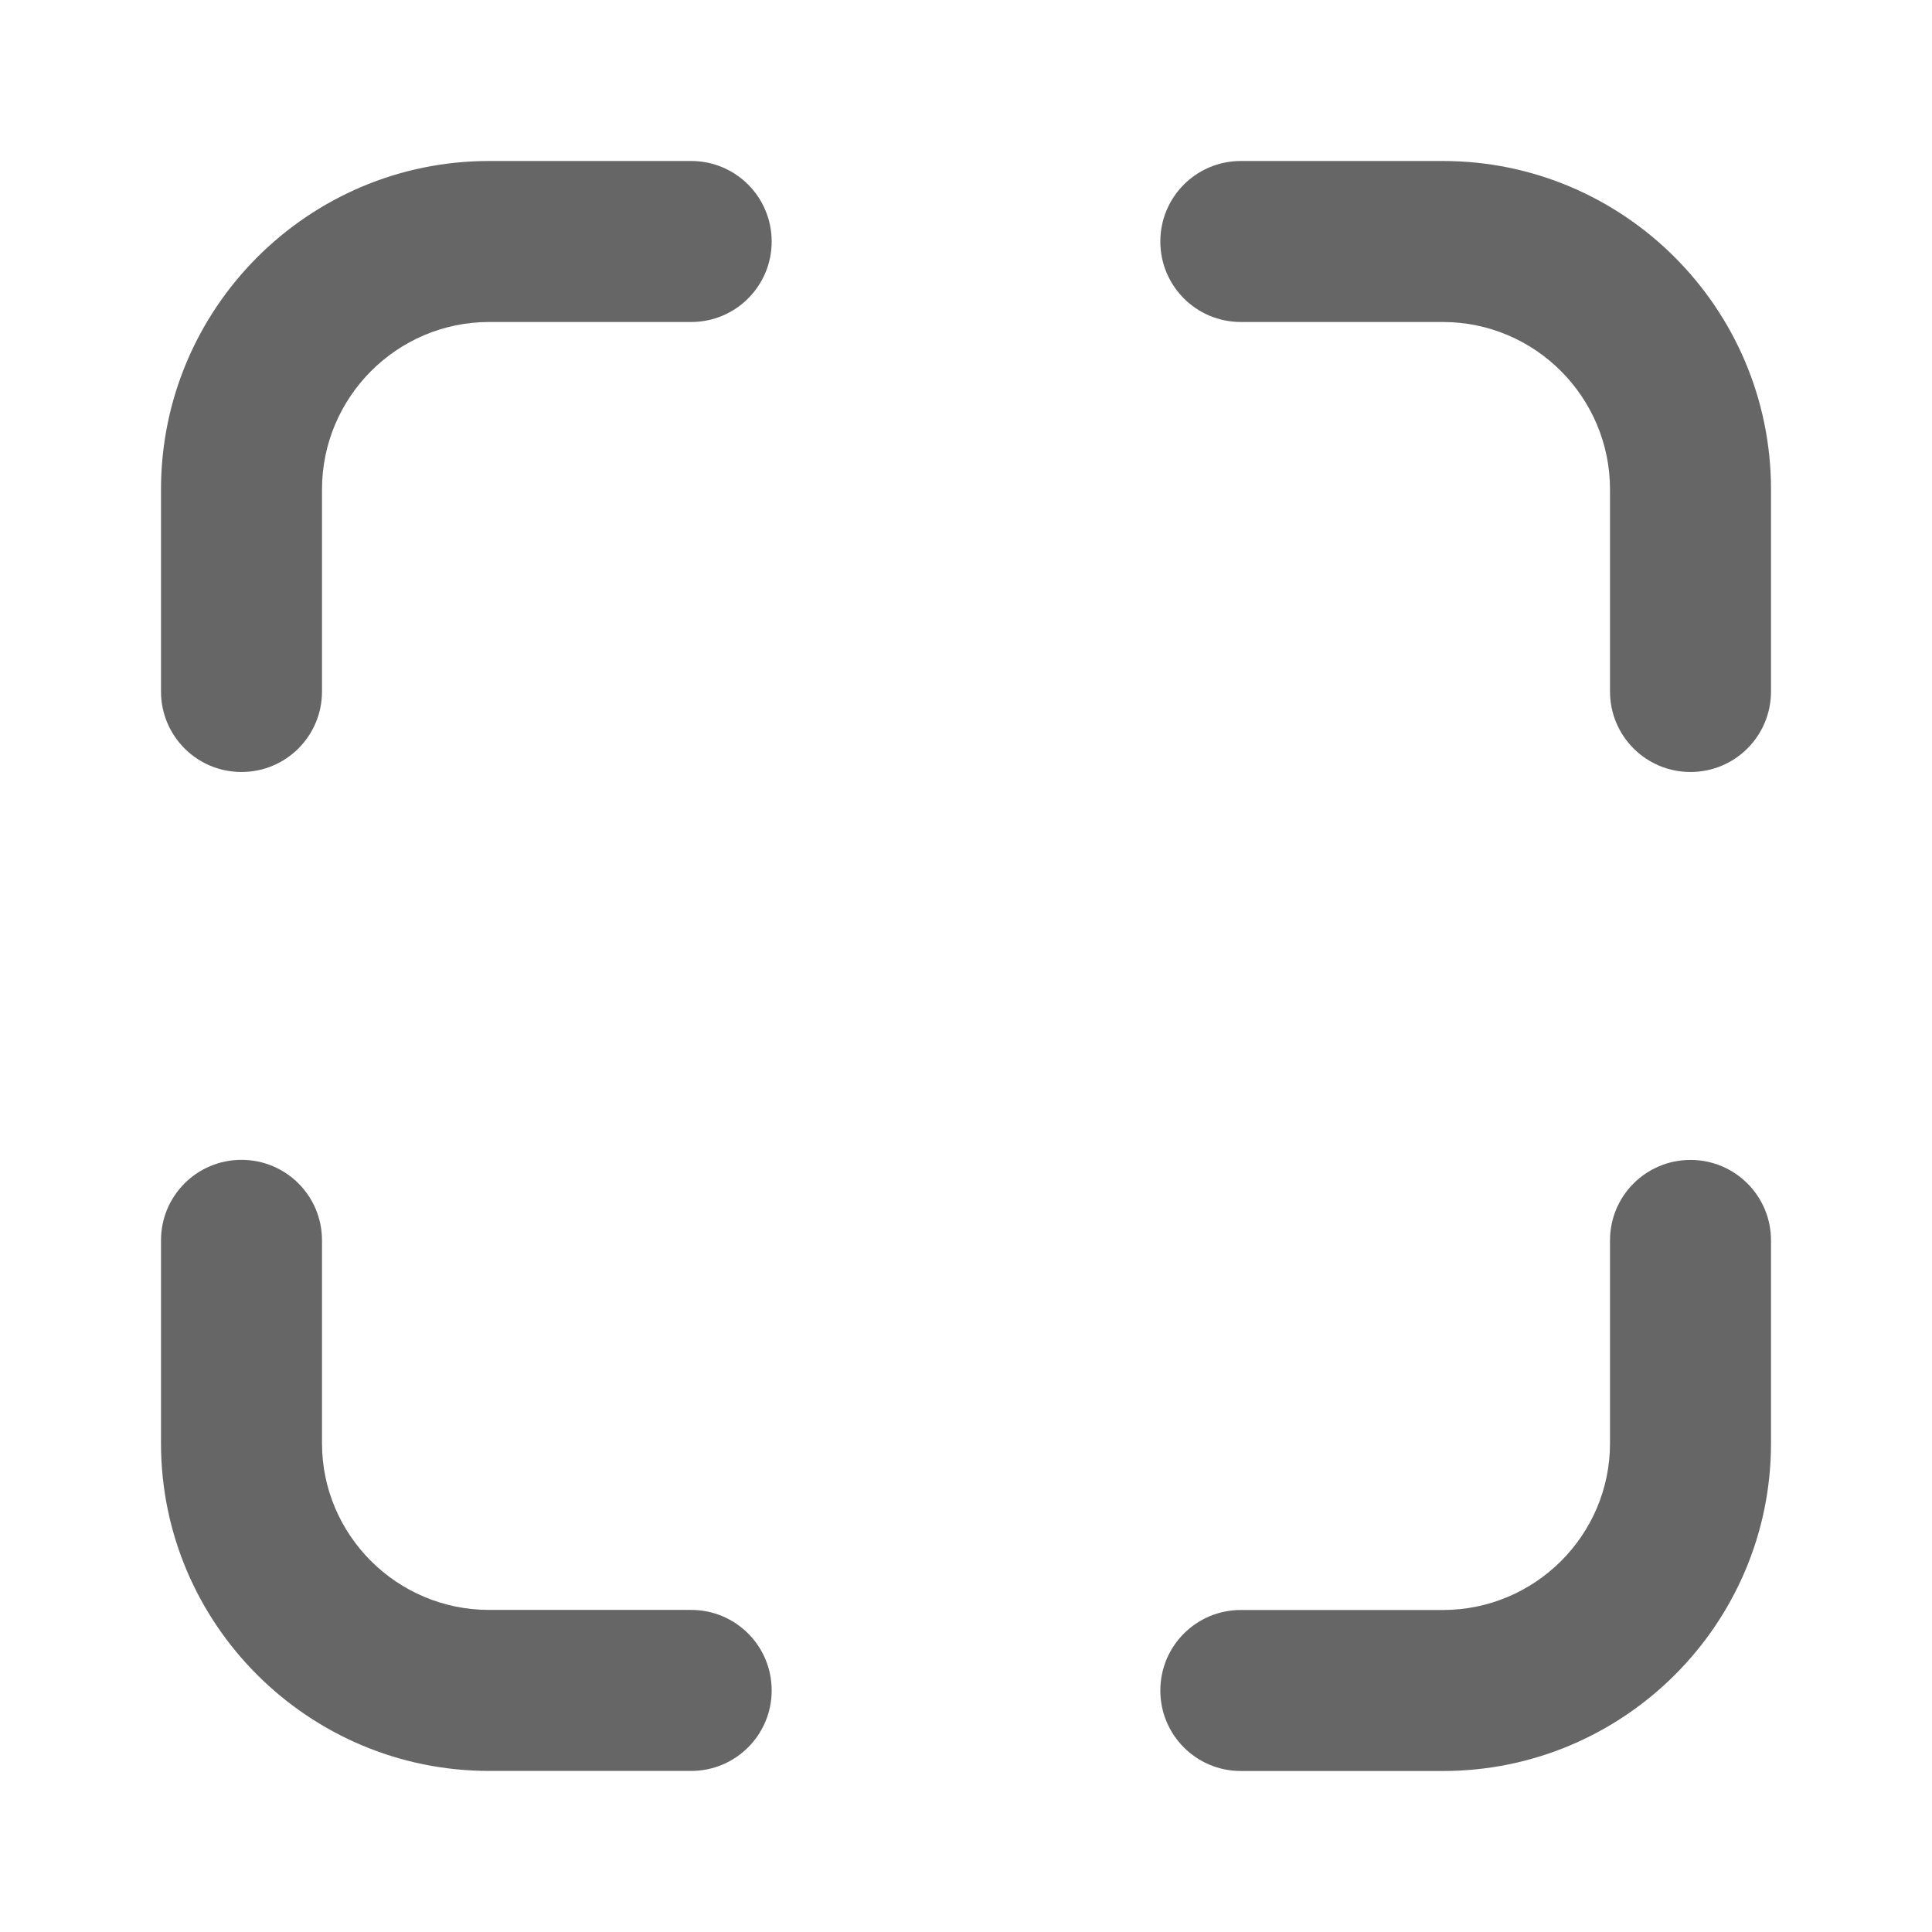 <svg viewBox="0 0 24 24" fill="none" xmlns="http://www.w3.org/2000/svg">
  <path
    fill-rule="evenodd"
    clip-rule="evenodd"
    d="M21 14.409C20.447 14.409 20 14.856 20 15.409V17.93C20 19.071 19.068 20 17.924 20H15.414C14.861 20 14.414 20.447 14.414 21C14.414 21.553 14.861 22 15.414 22H17.924C20.172 22 22 20.174 22 17.93V15.409C22 14.856 21.553 14.409 21 14.409Z"
    fill="currentColor"
    fill-opacity="0.6"
  />
  <path
    fill-rule="evenodd"
    clip-rule="evenodd"
    d="M8.586 19.999H6.076C4.932 19.999 4 19.07 4 17.929V15.408C4 14.855 3.553 14.408 3 14.408C2.447 14.408 2 14.855 2 15.408V17.929C2 20.173 3.828 21.999 6.076 21.999H8.586C9.139 21.999 9.586 21.552 9.586 20.999C9.586 20.446 9.139 19.999 8.586 19.999Z"
    fill="currentColor"
    fill-opacity="0.6"
  />
  <path
    fill-rule="evenodd"
    clip-rule="evenodd"
    d="M8.586 2H6.076C3.828 2 2 3.83 2 6.08V8.59C2 9.143 2.447 9.59 3 9.59C3.553 9.59 4 9.143 4 8.59V6.08C4 4.934 4.932 4 6.076 4H8.586C9.139 4 9.586 3.553 9.586 3C9.586 2.447 9.139 2 8.586 2Z"
    fill="currentColor"
    fill-opacity="0.6"
  />
  <path
    fill-rule="evenodd"
    clip-rule="evenodd"
    d="M17.924 2H15.414C14.861 2 14.414 2.447 14.414 3C14.414 3.553 14.861 4 15.414 4H17.924C19.069 4 20 4.934 20 6.08V8.59C20 9.143 20.447 9.59 21 9.59C21.553 9.59 22 9.143 22 8.59V6.08C22 3.83 20.172 2 17.924 2Z"
    fill="currentColor"
    fill-opacity="0.6"
  />
</svg>
